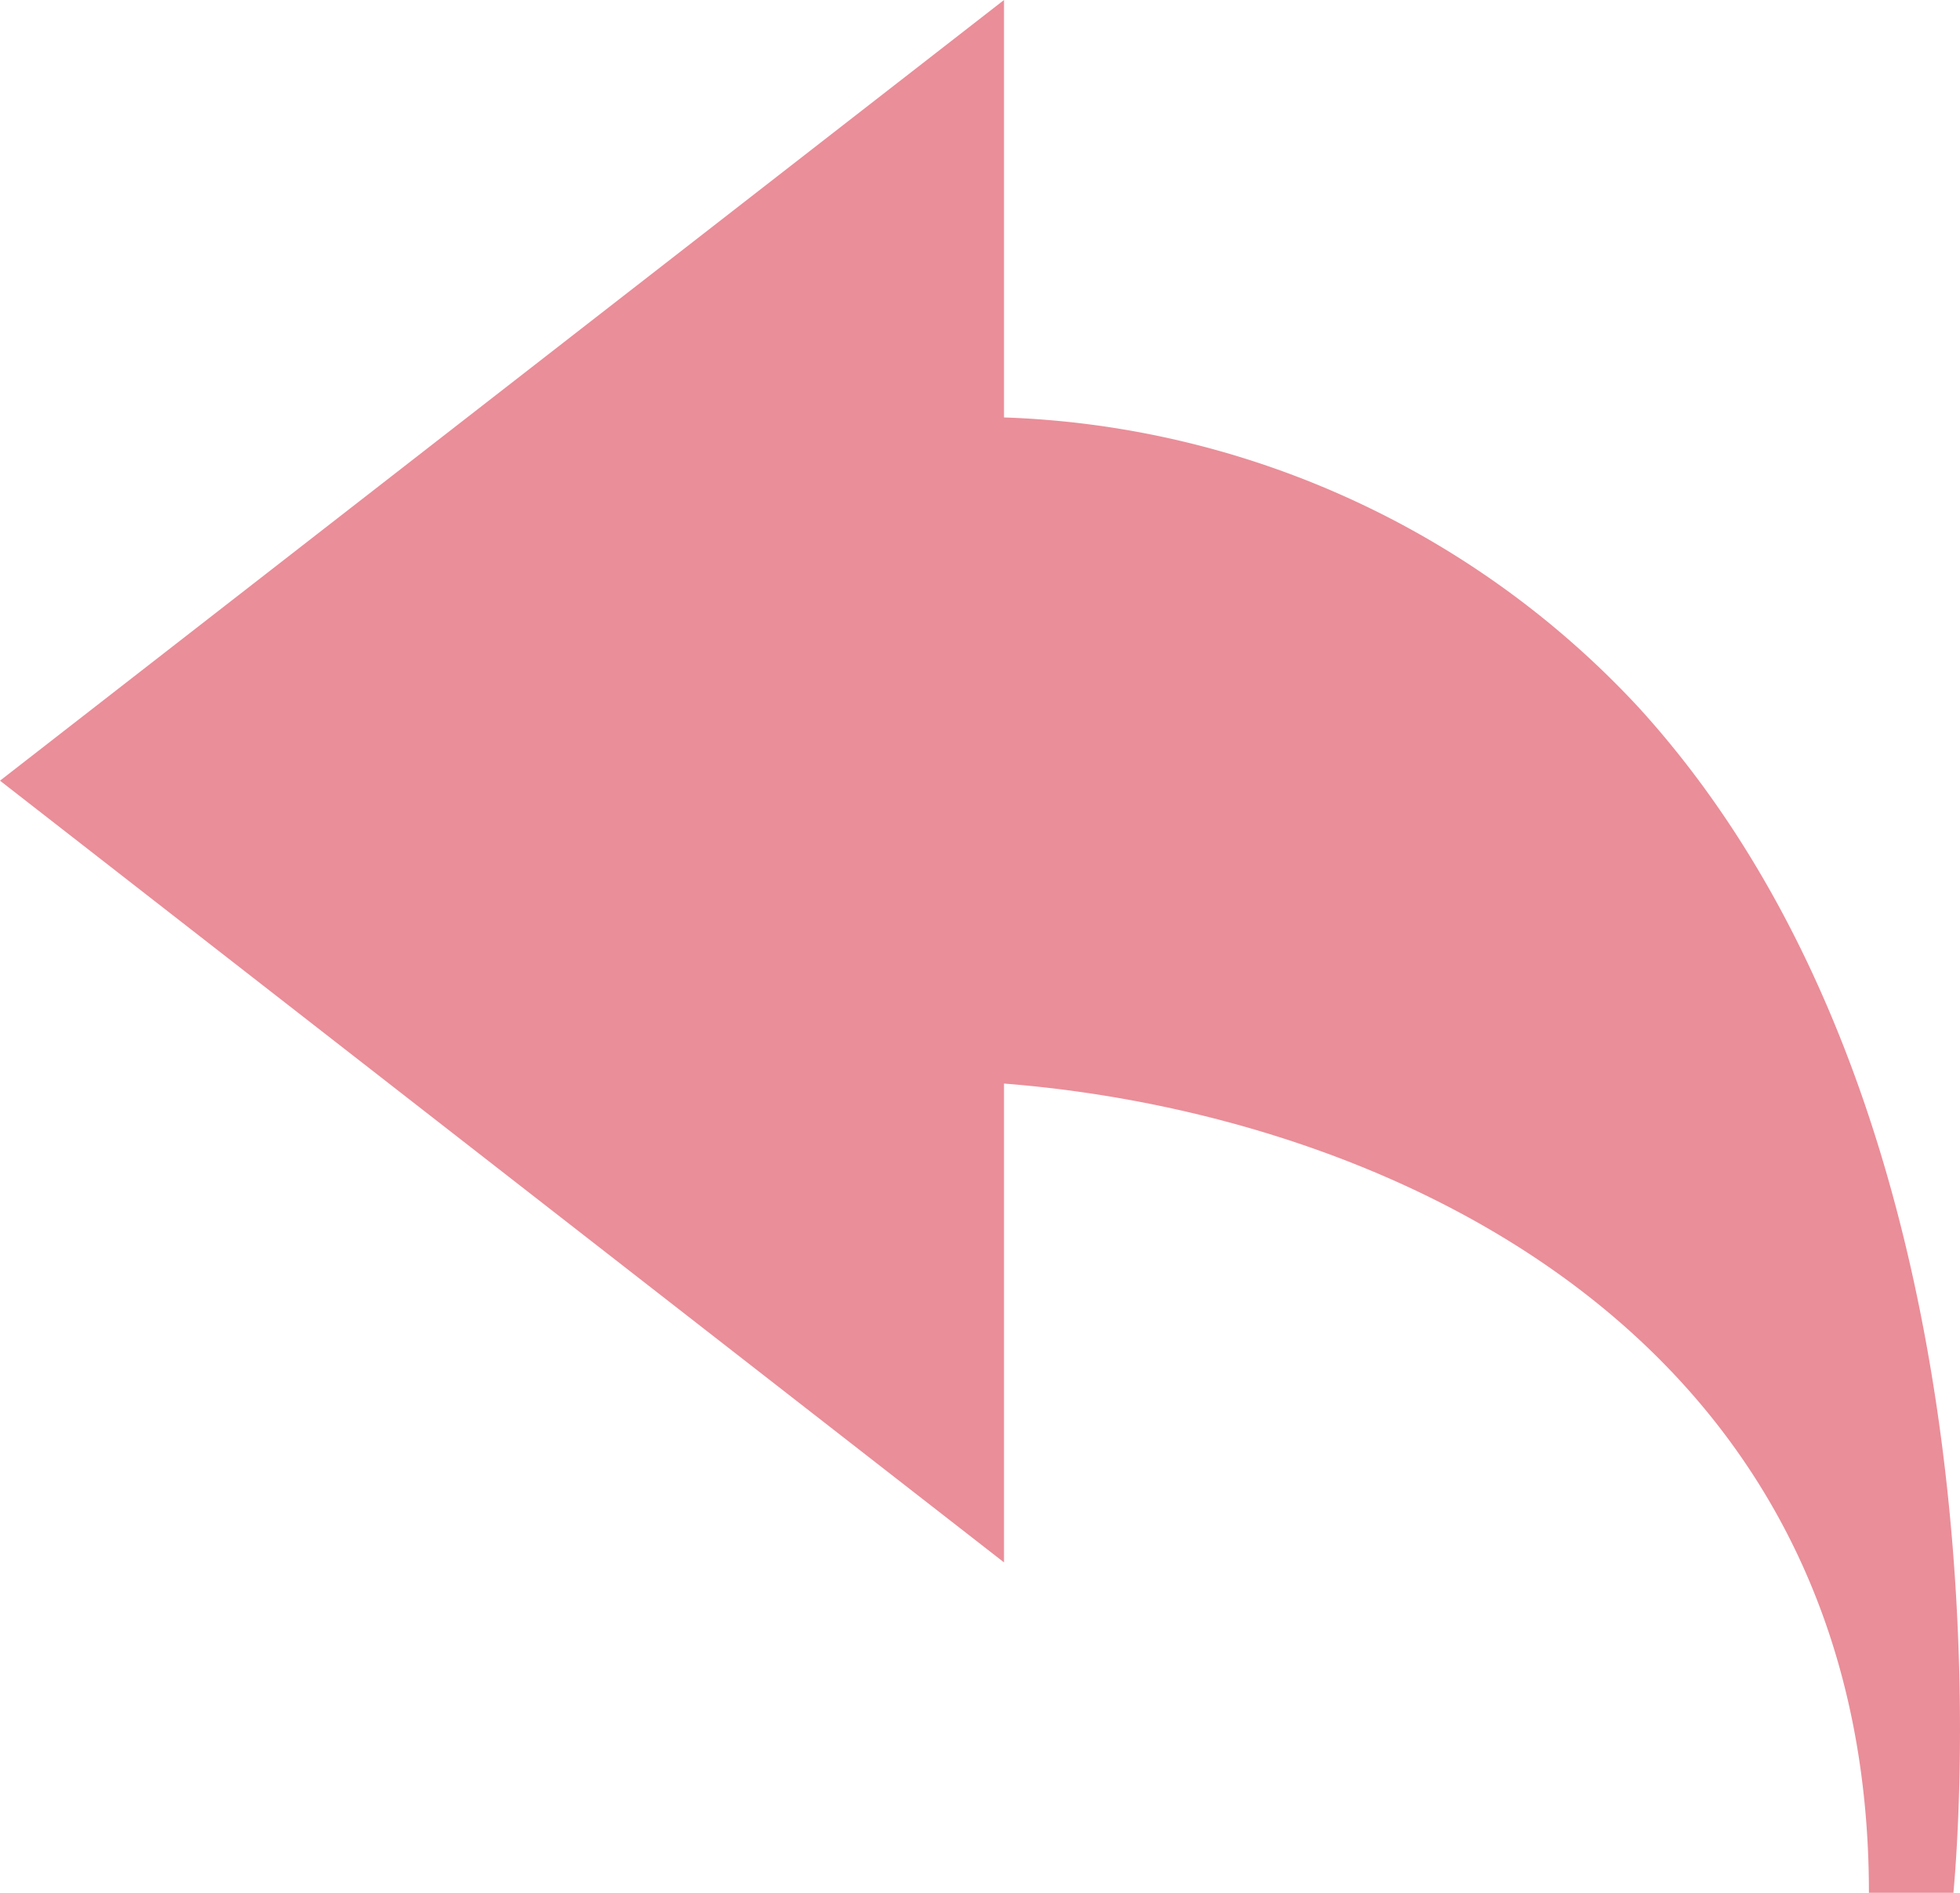 <svg xmlns="http://www.w3.org/2000/svg" width="22.702" height="21.928" fill="#ea8e99"><path d="M11.629 12.553c4.356.341 10.018 2.844 10.018 9.375h.979c.084-.925.693-8.982-3.653-13.74a10.506 10.506 0 0 0-7.344-3.352V0L0 9.044 11.629 18.1z"/></svg>